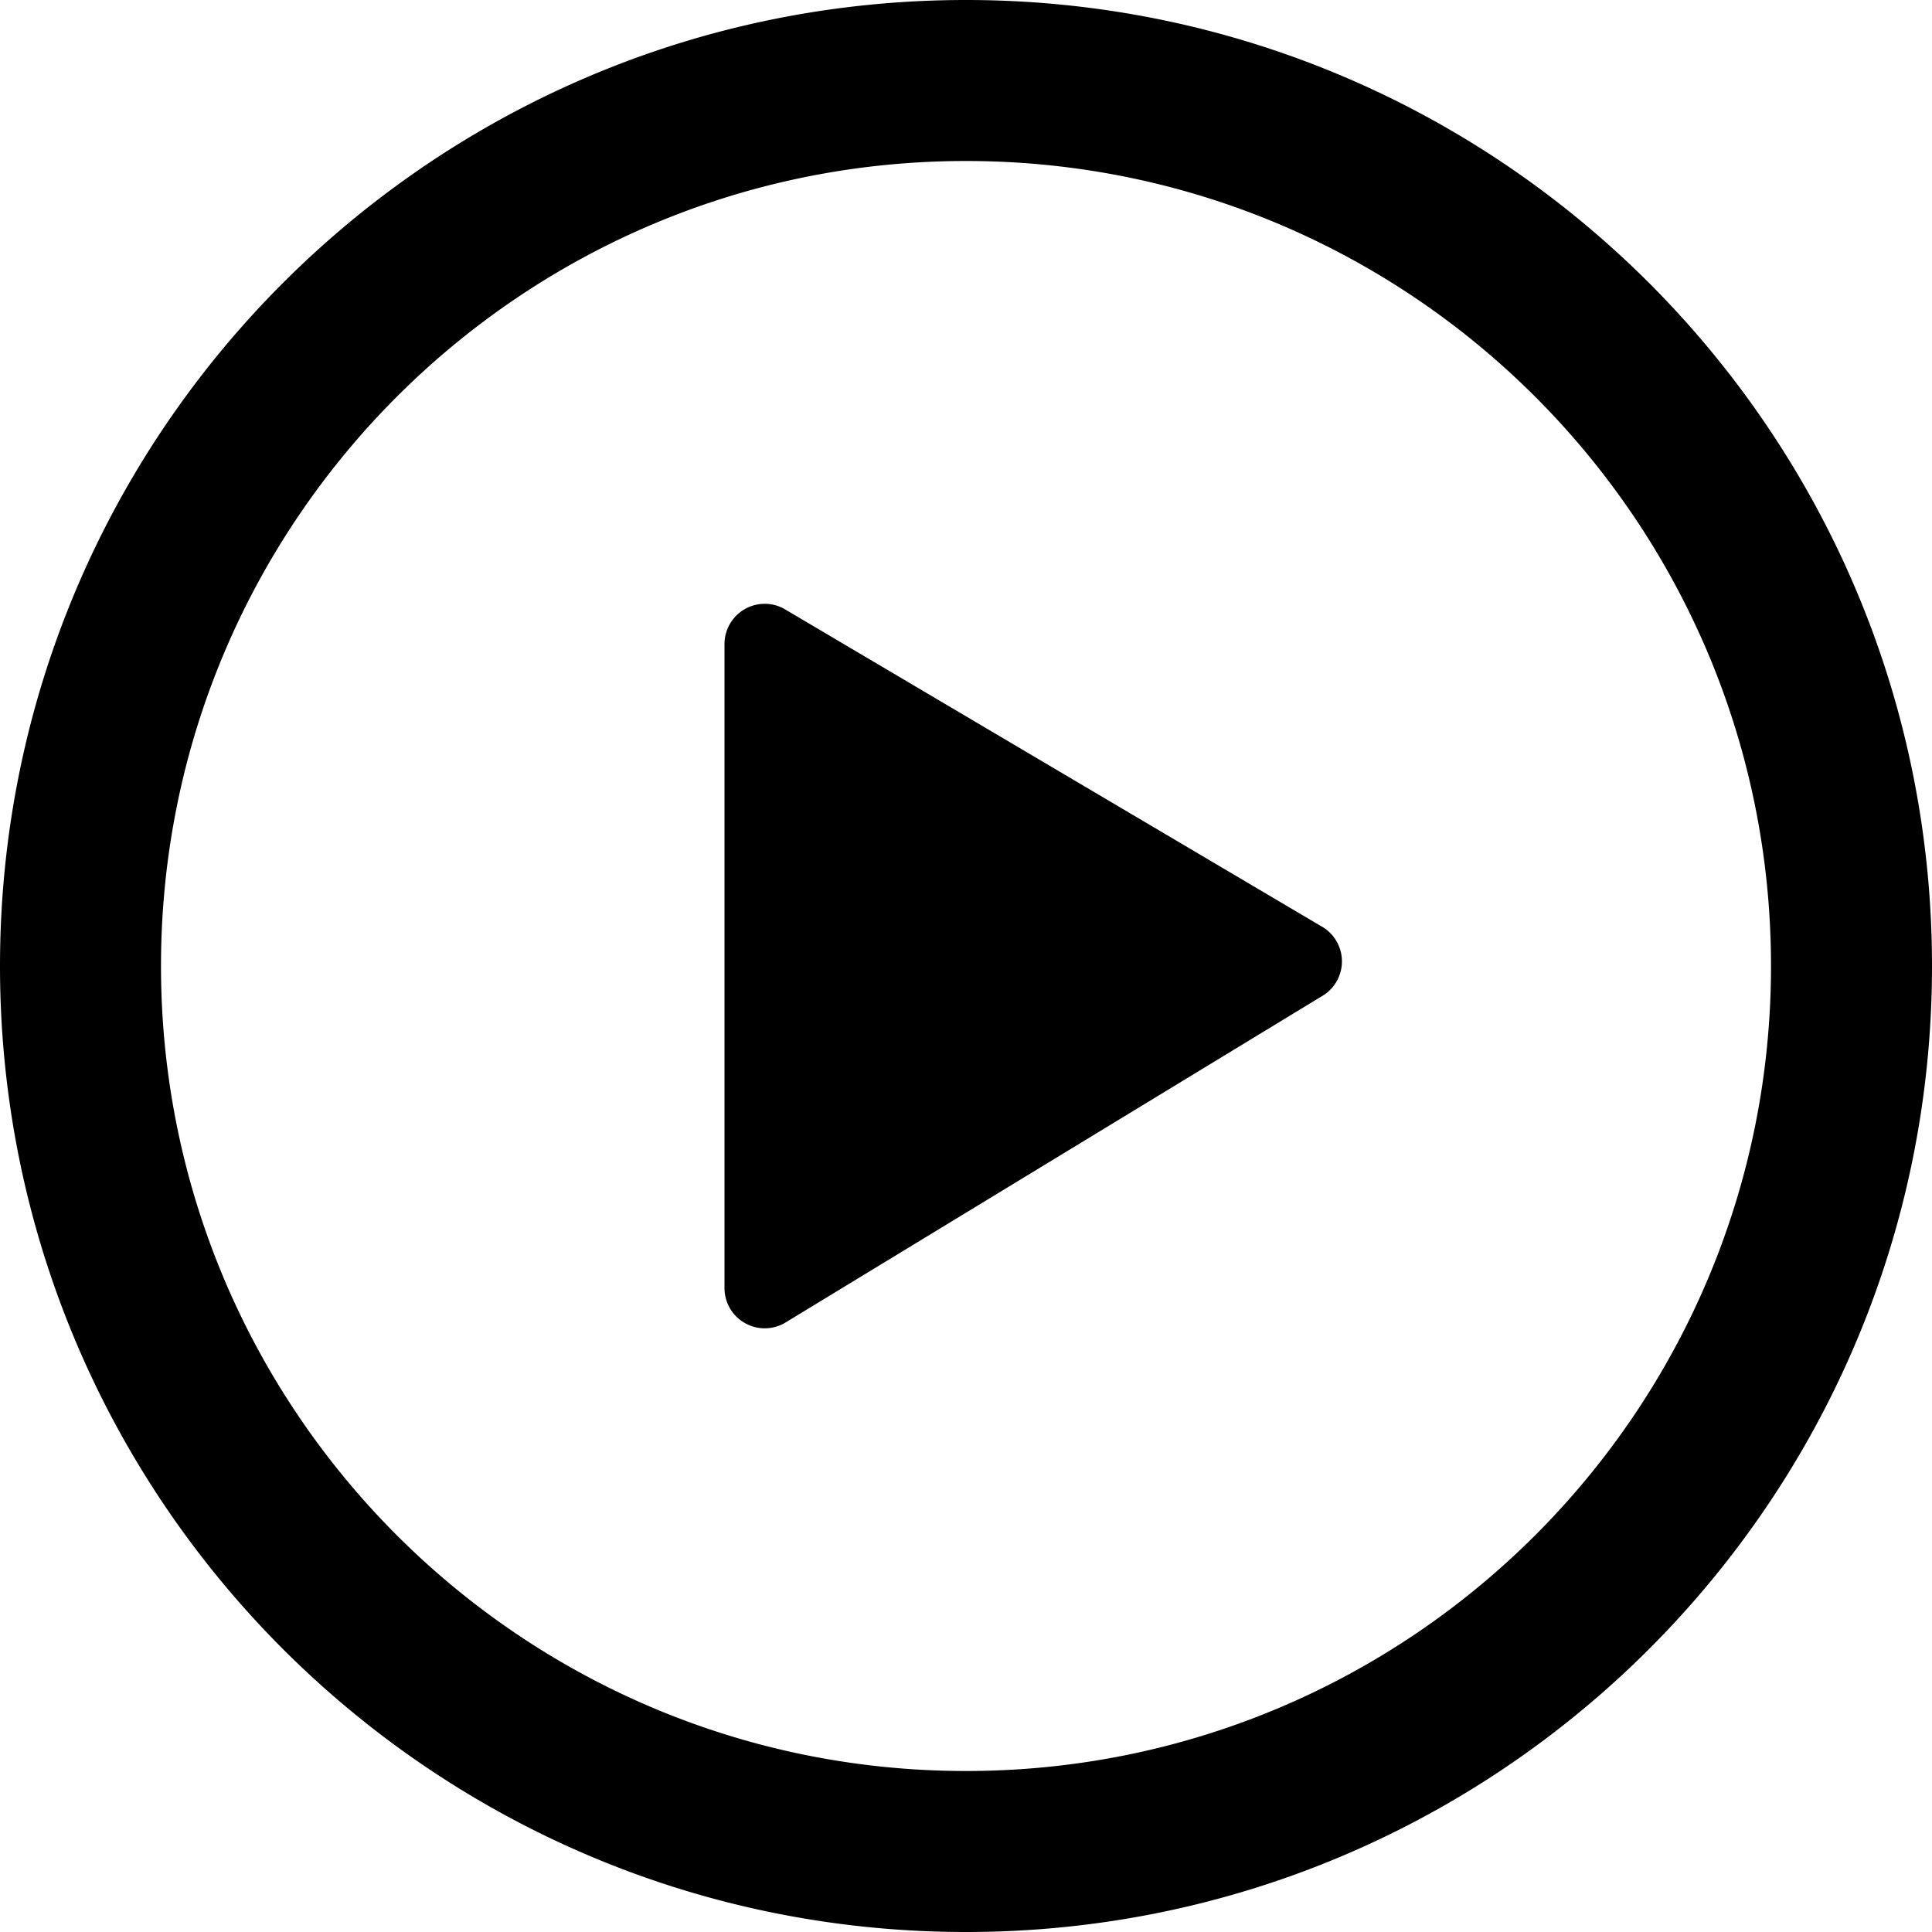 <svg xmlns="http://www.w3.org/2000/svg" width="16" height="16" viewBox="0 0 24 24"><path d="M12 24C5.373 24 0 18.627 0 12S5.373 0 12 0s12 5.373 12 12-5.373 12-12 12zm0-2c5.523 0 10-4.477 10-10S17.523 2 12 2 2 6.477 2 12s4.477 10 10 10zm-3-6V8a.5.5 0 0 1 .736-.44l6.67 3.942a.5.5 0 0 1 .041.857l-6.67 4.058A.5.5 0 0 1 9 16z"/></svg>